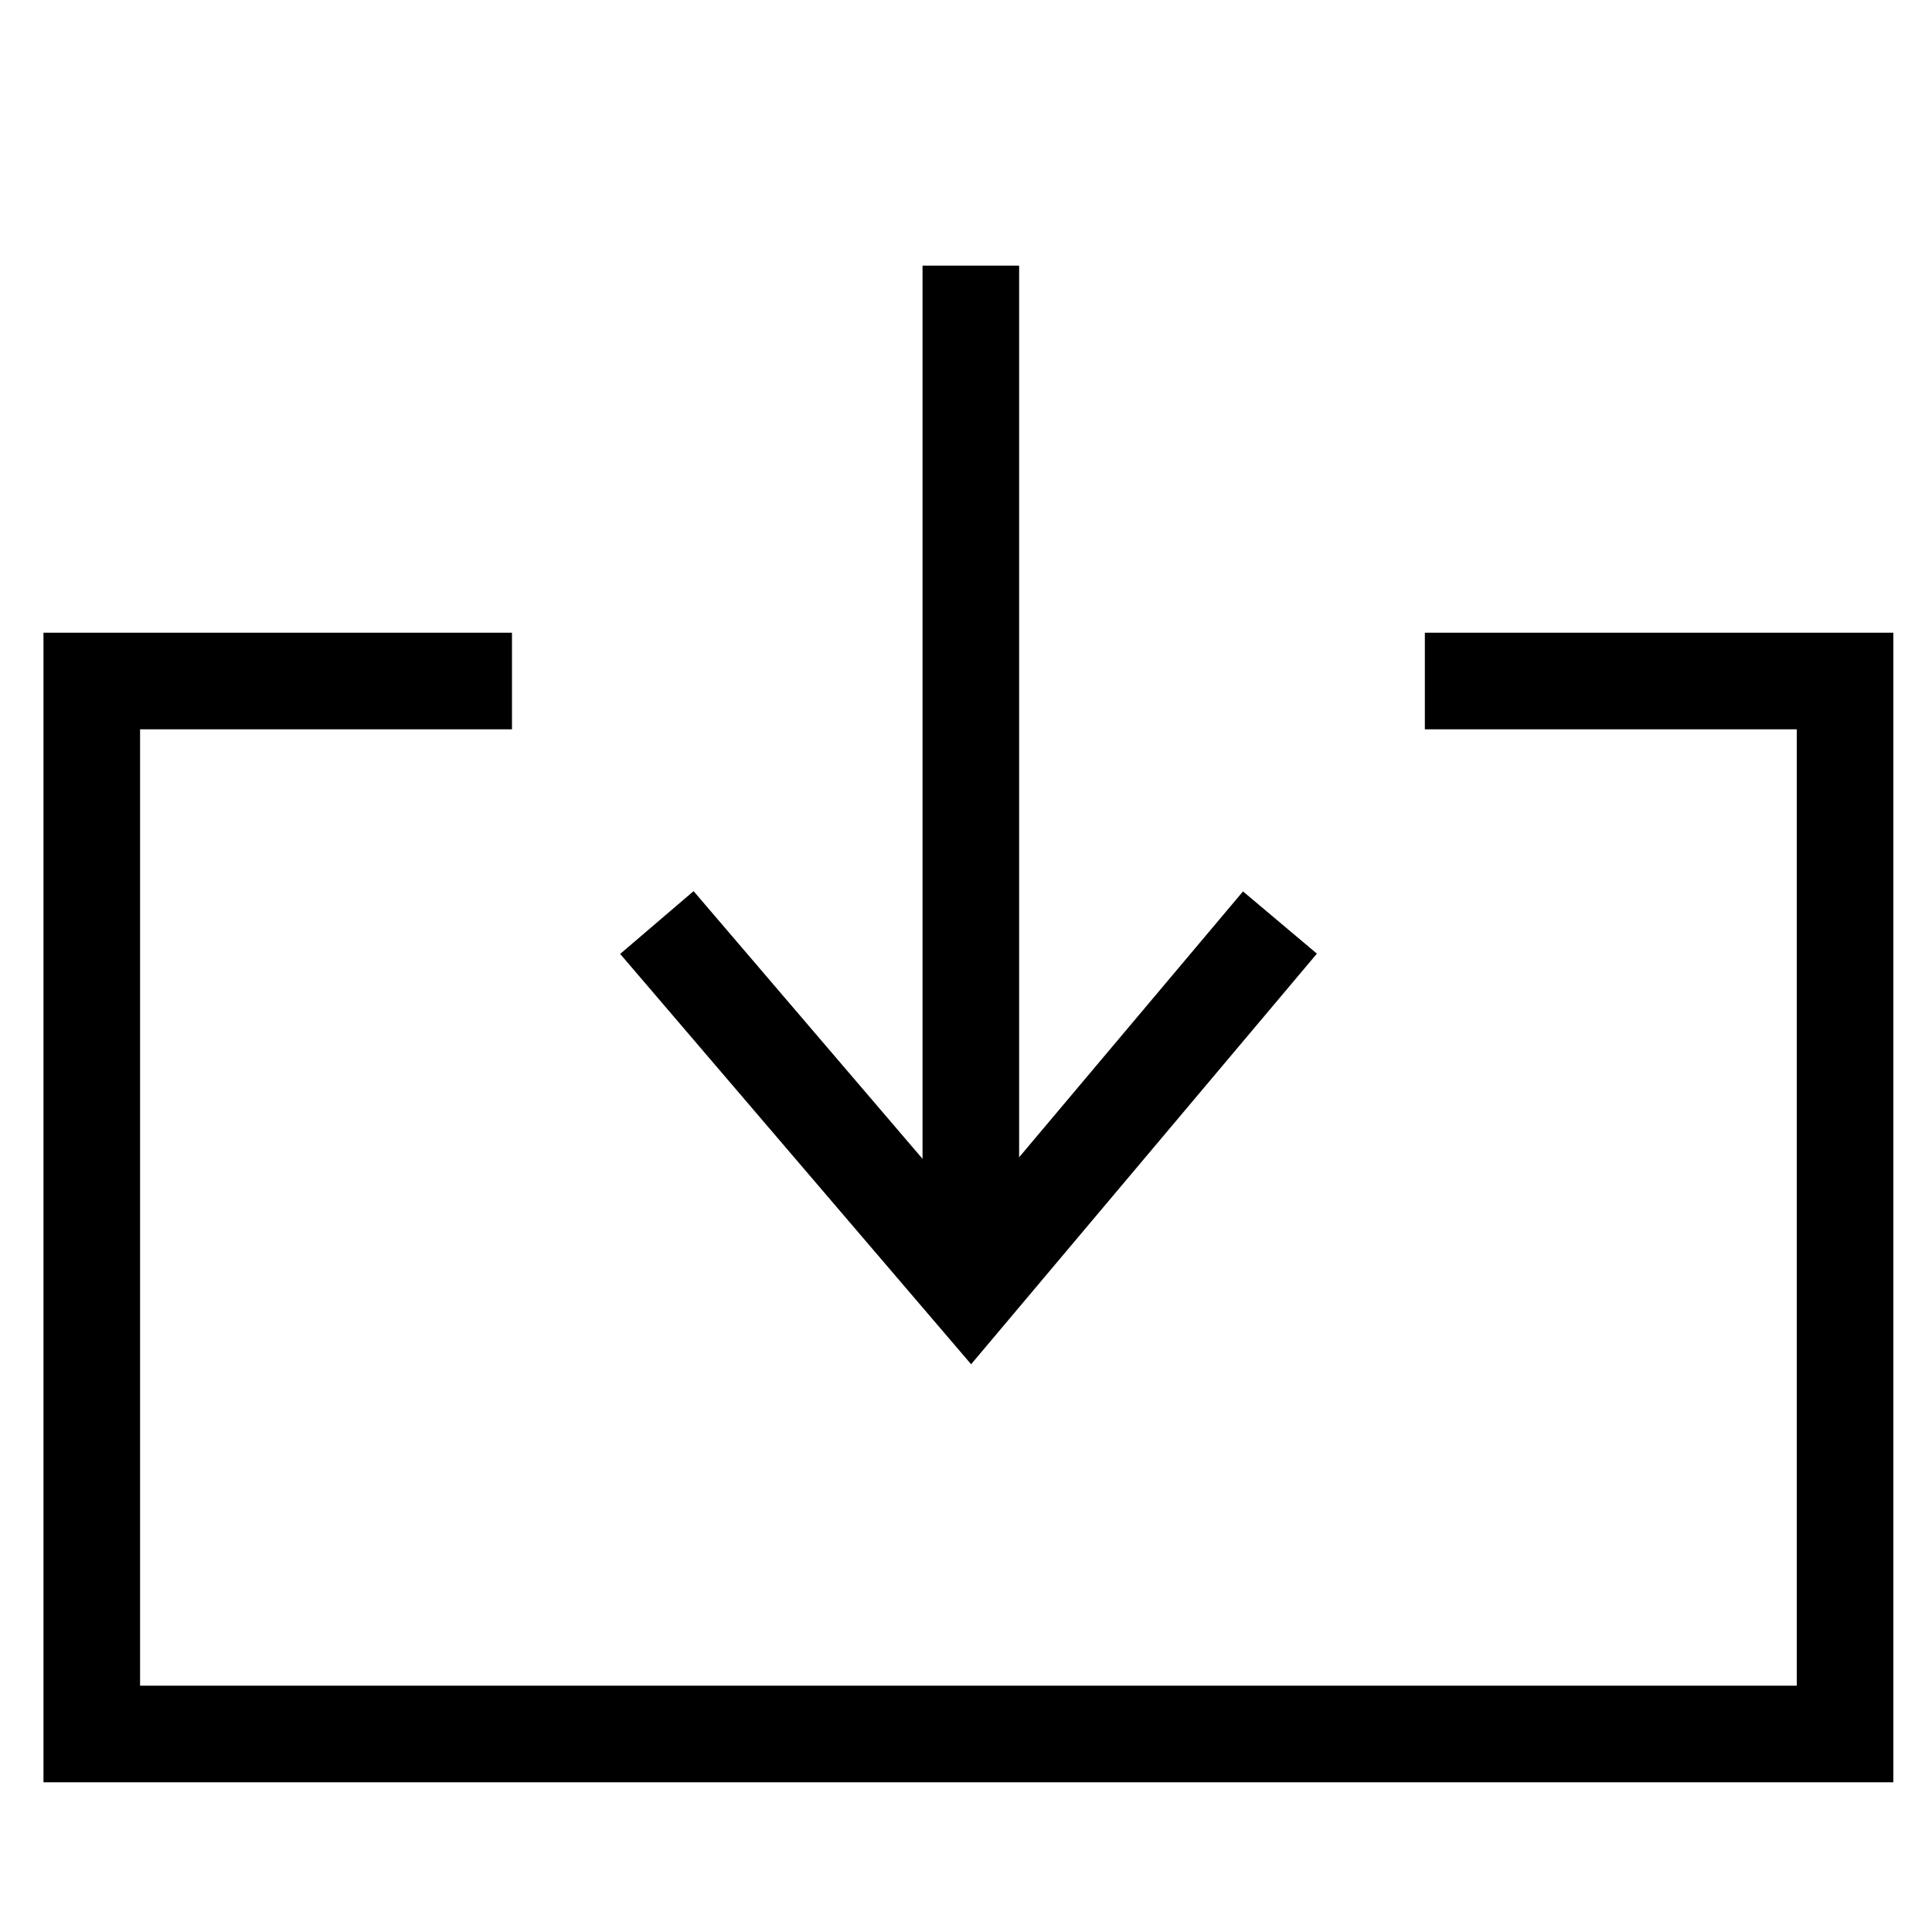<?xml version="1.0" encoding="utf-8"?>
<!-- Generator: Adobe Illustrator 22.1.0, SVG Export Plug-In . SVG Version: 6.00 Build 0)  -->
<svg version="1.1" id="레이어_1" xmlns="http://www.w3.org/2000/svg" xmlns:xlink="http://www.w3.org/1999/xlink" x="0px"
	 y="0px" viewBox="0 0 40 40" style="enable-background:new 0 0 40 40;" xml:space="preserve">
<style type="text/css">
	.st0{fill:none;stroke:#000000;stroke-width:2;stroke-miterlimit:10;}
	.st1{clip-path:url(#SVGID_2_);fill:none;stroke:#000000;stroke-width:2;stroke-miterlimit:10;}
</style>
<polyline class="st0" points="26.5,19.1 20.1,26.7 13.6,19.1 "/>
<g>
	<defs>
		<rect id="SVGID_1_" x="0.9" y="5.5" width="38.3" height="31.4"/>
	</defs>
	<clipPath id="SVGID_2_">
		<use xlink:href="#SVGID_1_"  style="overflow:visible;"/>
	</clipPath>
	<line class="st1" x1="20.1" y1="26.7" x2="20.1" y2="5.5"/>
	<polyline class="st1" points="10.6,14.1 1.9,14.1 1.9,35.9 38.2,35.9 38.2,14.1 29.5,14.1 	"/>
</g>
</svg>
